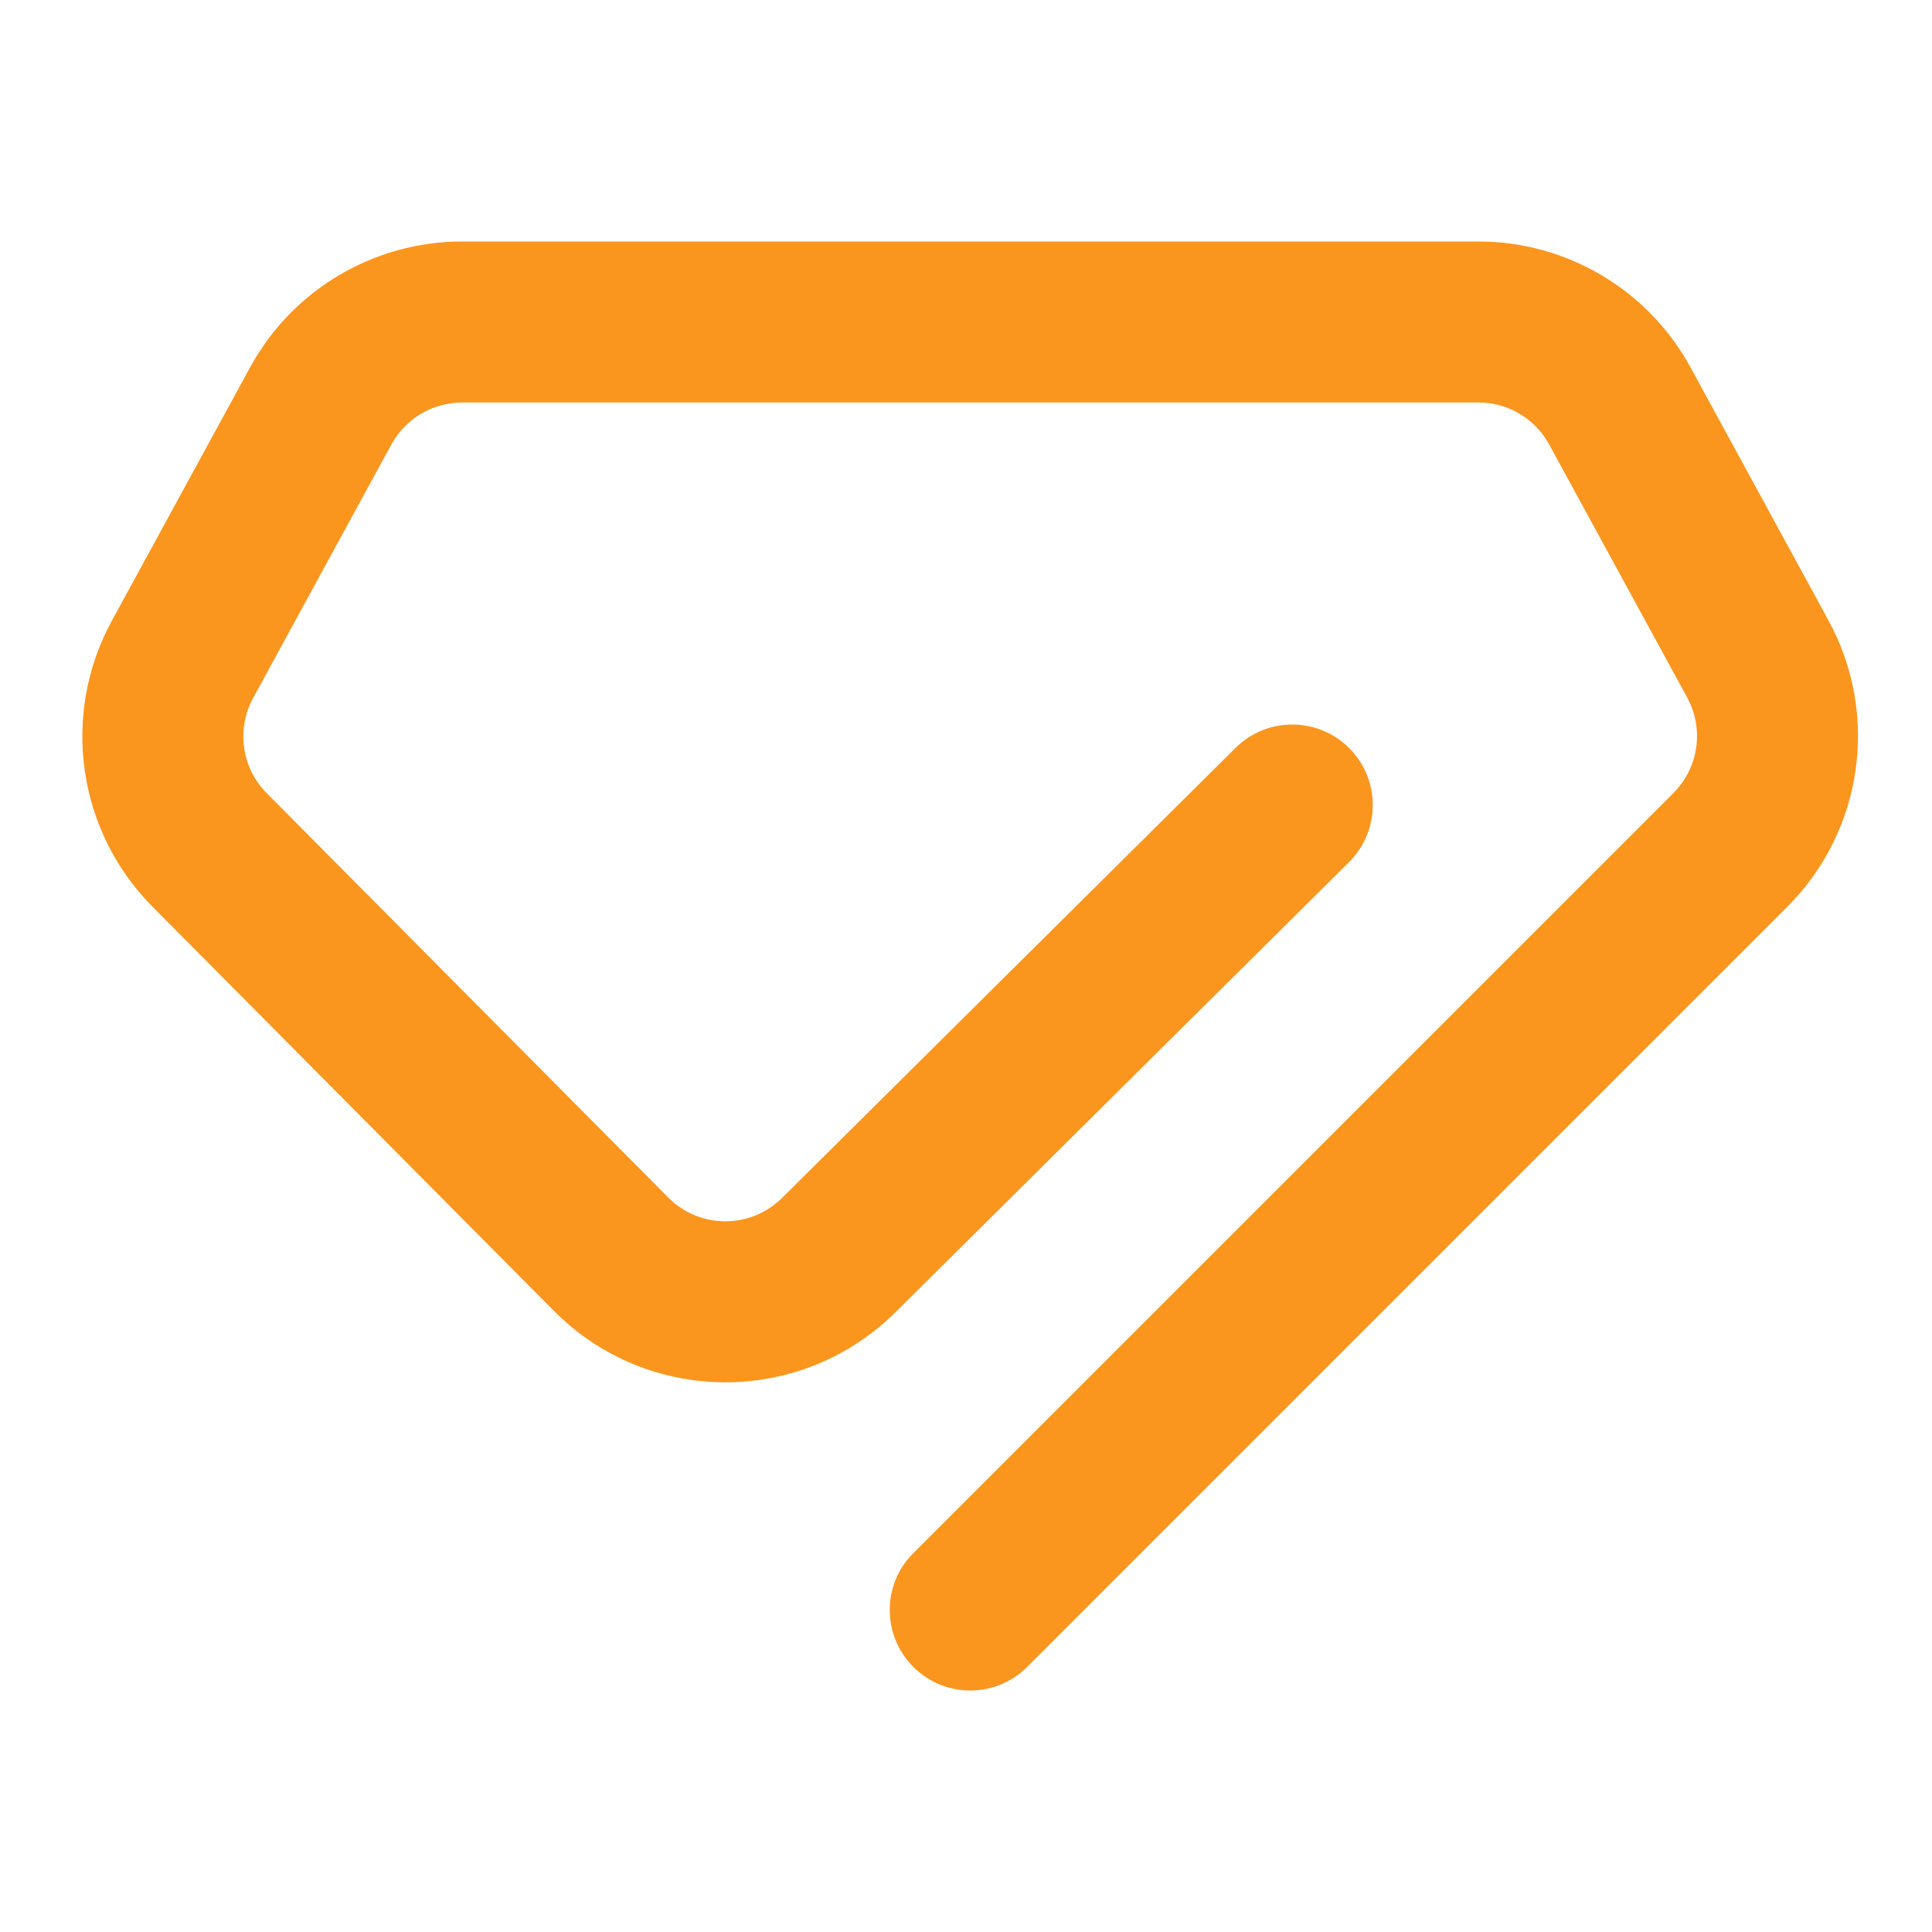 <svg width="24" height="24" viewBox="0 0 24 24" fill="none" xmlns="http://www.w3.org/2000/svg">
<path d="M15.349 9.29C15.741 8.901 16.374 8.904 16.763 9.296C17.152 9.688 17.149 10.321 16.758 10.71L11.124 16.301C9.948 17.468 8.049 17.461 6.882 16.285L1.894 11.263C0.959 10.321 0.754 8.877 1.389 7.712L3.107 4.563C3.632 3.6 4.643 3 5.74 3H18.366C19.464 3 20.474 3.6 21 4.563L22.714 7.707C23.352 8.876 23.143 10.324 22.202 11.265L12.76 20.707C12.37 21.098 11.736 21.098 11.346 20.707C10.955 20.317 10.955 19.683 11.346 19.293L20.788 9.851C21.102 9.537 21.171 9.055 20.959 8.665L19.244 5.521C19.069 5.2 18.732 5 18.366 5H5.74C5.374 5 5.038 5.2 4.862 5.521L3.145 8.67C2.933 9.058 3.002 9.54 3.313 9.853L8.301 14.876C8.69 15.268 9.323 15.27 9.715 14.881L15.349 9.29Z" fill="#FA961E"/>
</svg>
